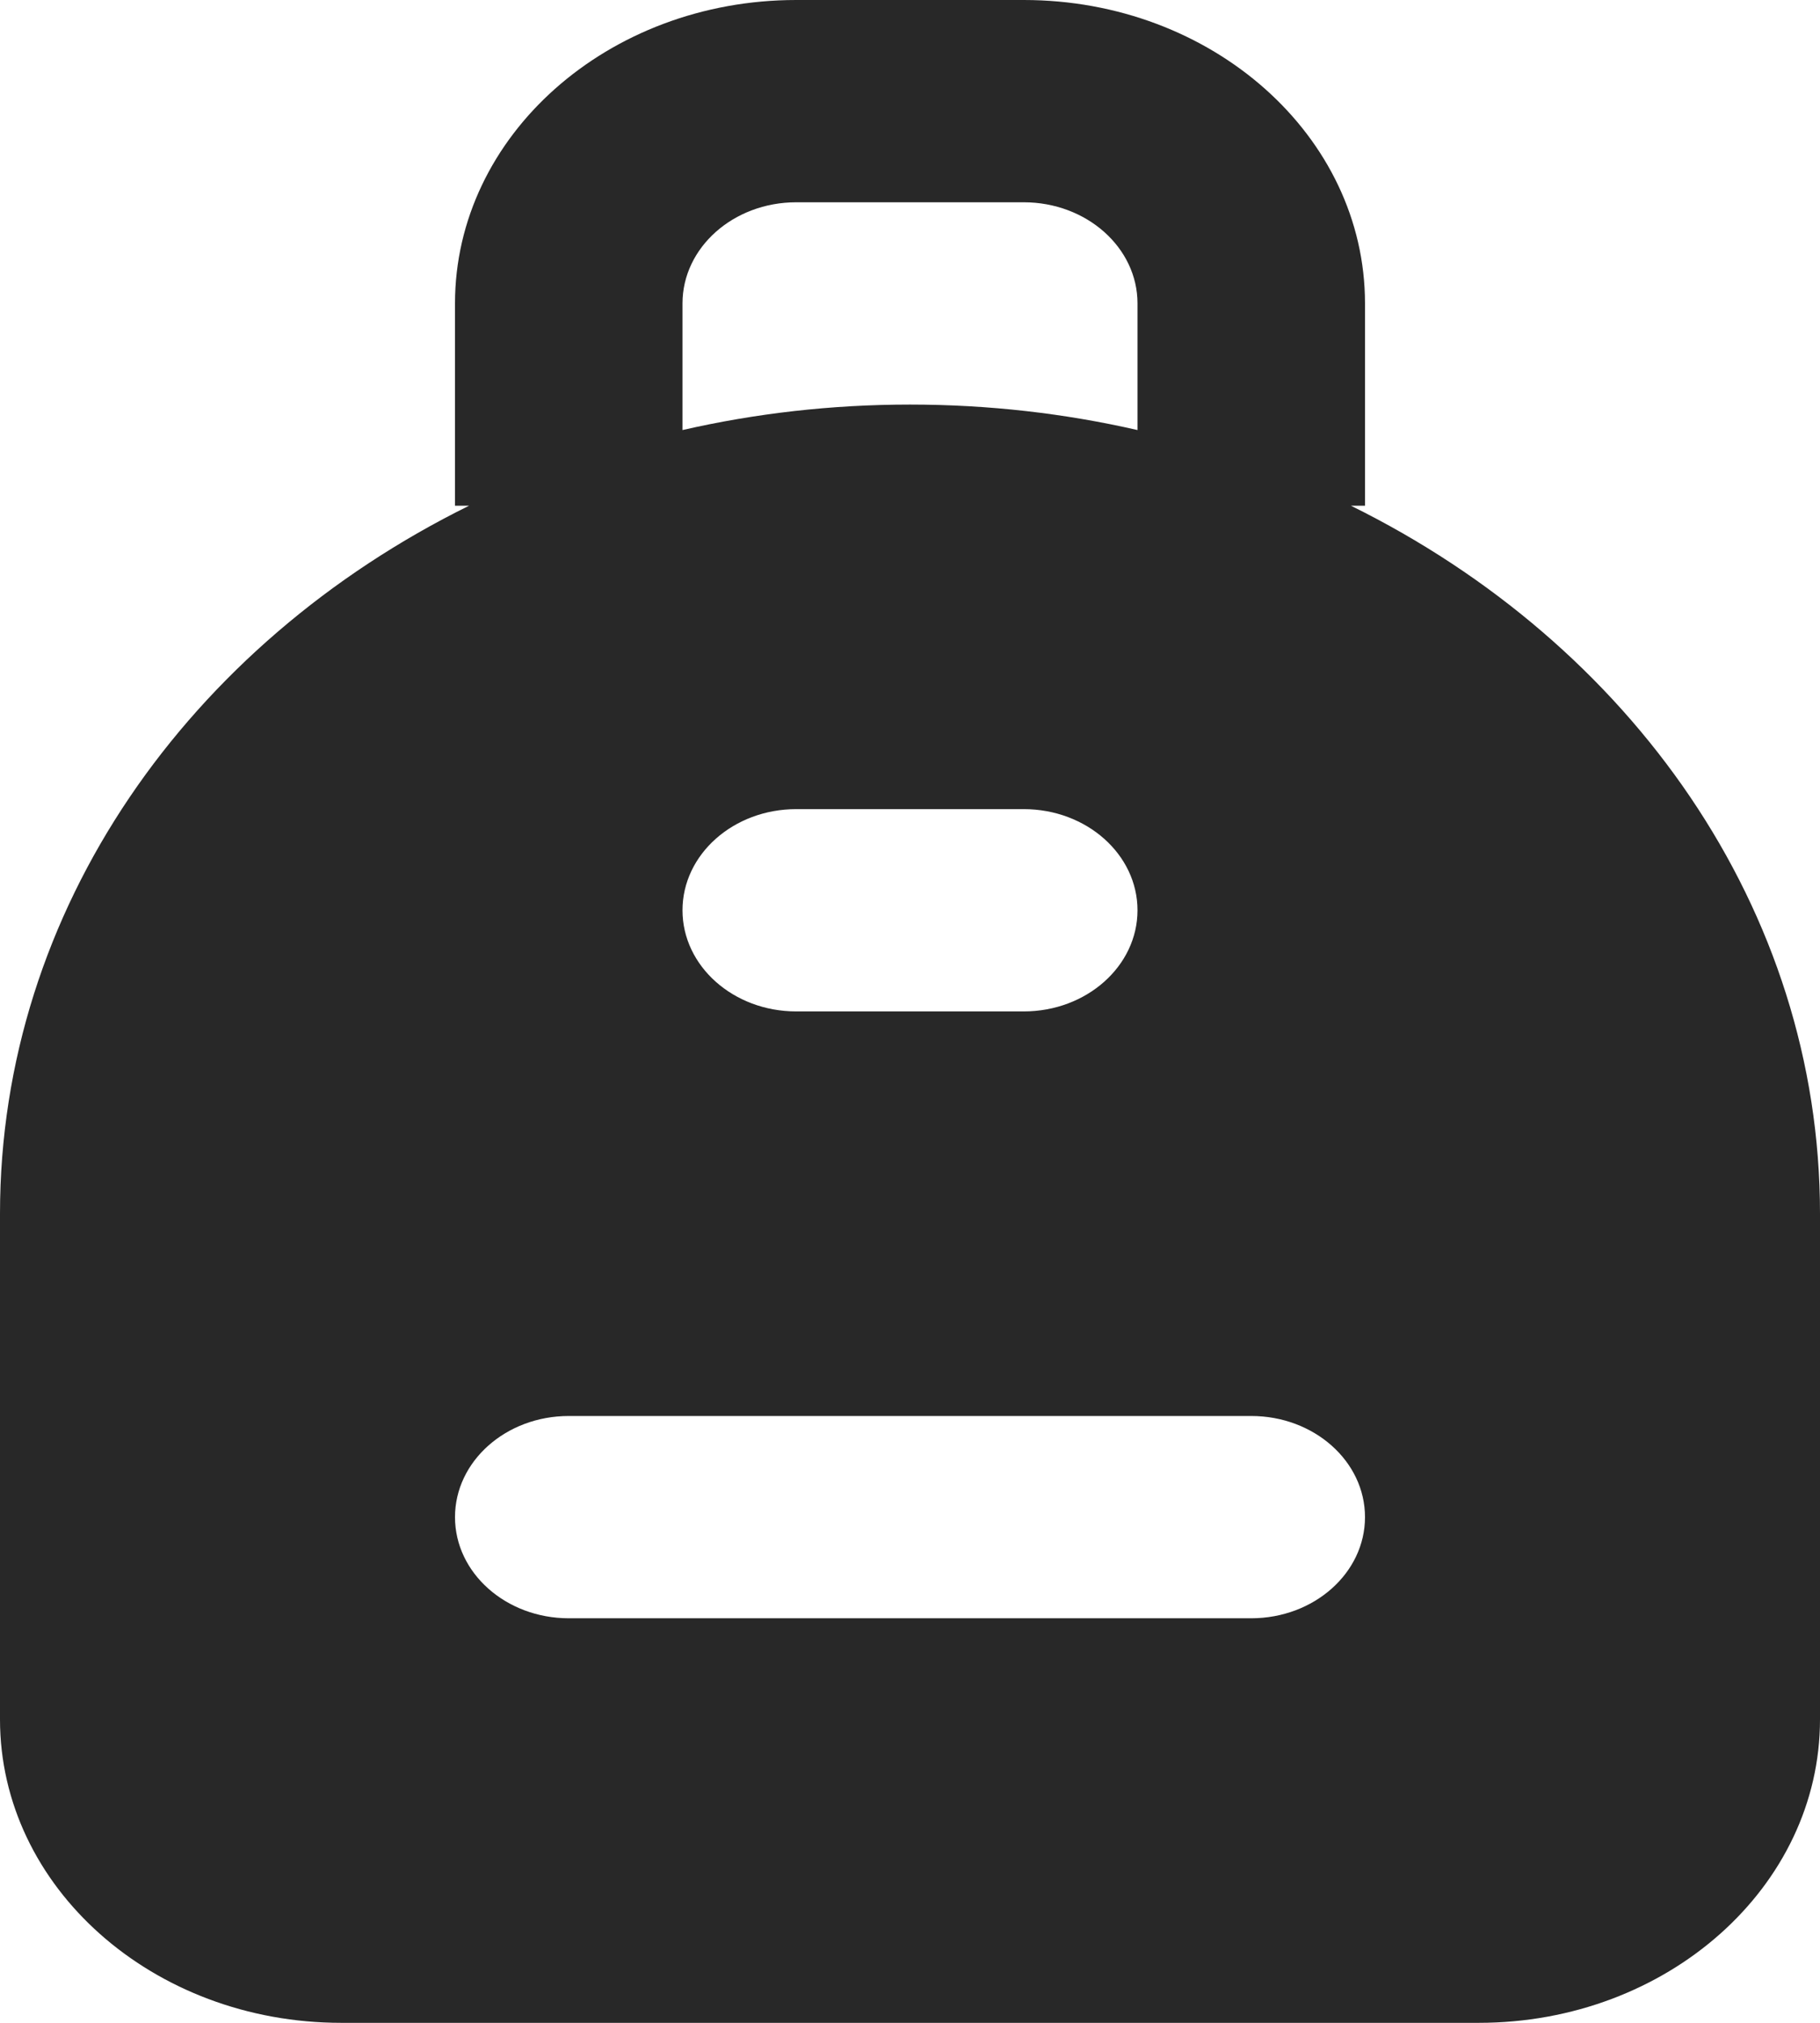 <svg width="27" height="30" viewBox="0 0 27 30" fill="none" xmlns="http://www.w3.org/2000/svg">
<path d="M6.959 7.5H6.75V4.5C6.75 2.015 9.017 0 11.812 0H15.188C17.983 0 20.25 2.015 20.25 4.5V7.5H20.041C24.191 9.547 27 13.482 27 18V25.5C27 27.985 24.733 30 21.938 30H5.062C2.267 30 0 27.985 0 25.5V18C0 13.482 2.809 9.547 6.959 7.5ZM10.125 4.5V6.378C11.204 6.131 12.335 6 13.5 6C14.665 6 15.796 6.131 16.875 6.378V4.5C16.875 3.672 16.119 3 15.188 3H11.812C10.88 3 10.125 3.672 10.125 4.5ZM10.125 13.5C10.125 14.328 10.88 15 11.812 15H15.188C16.119 15 16.875 14.328 16.875 13.5C16.875 12.672 16.119 12 15.188 12H11.812C10.88 12 10.125 12.672 10.125 13.5ZM8.438 21C7.506 21 6.75 21.672 6.75 22.5C6.75 23.328 7.506 24 8.438 24H18.562C19.494 24 20.25 23.328 20.25 22.5C20.25 21.672 19.494 21 18.562 21H8.438Z" fill="#282828"/>
</svg>
